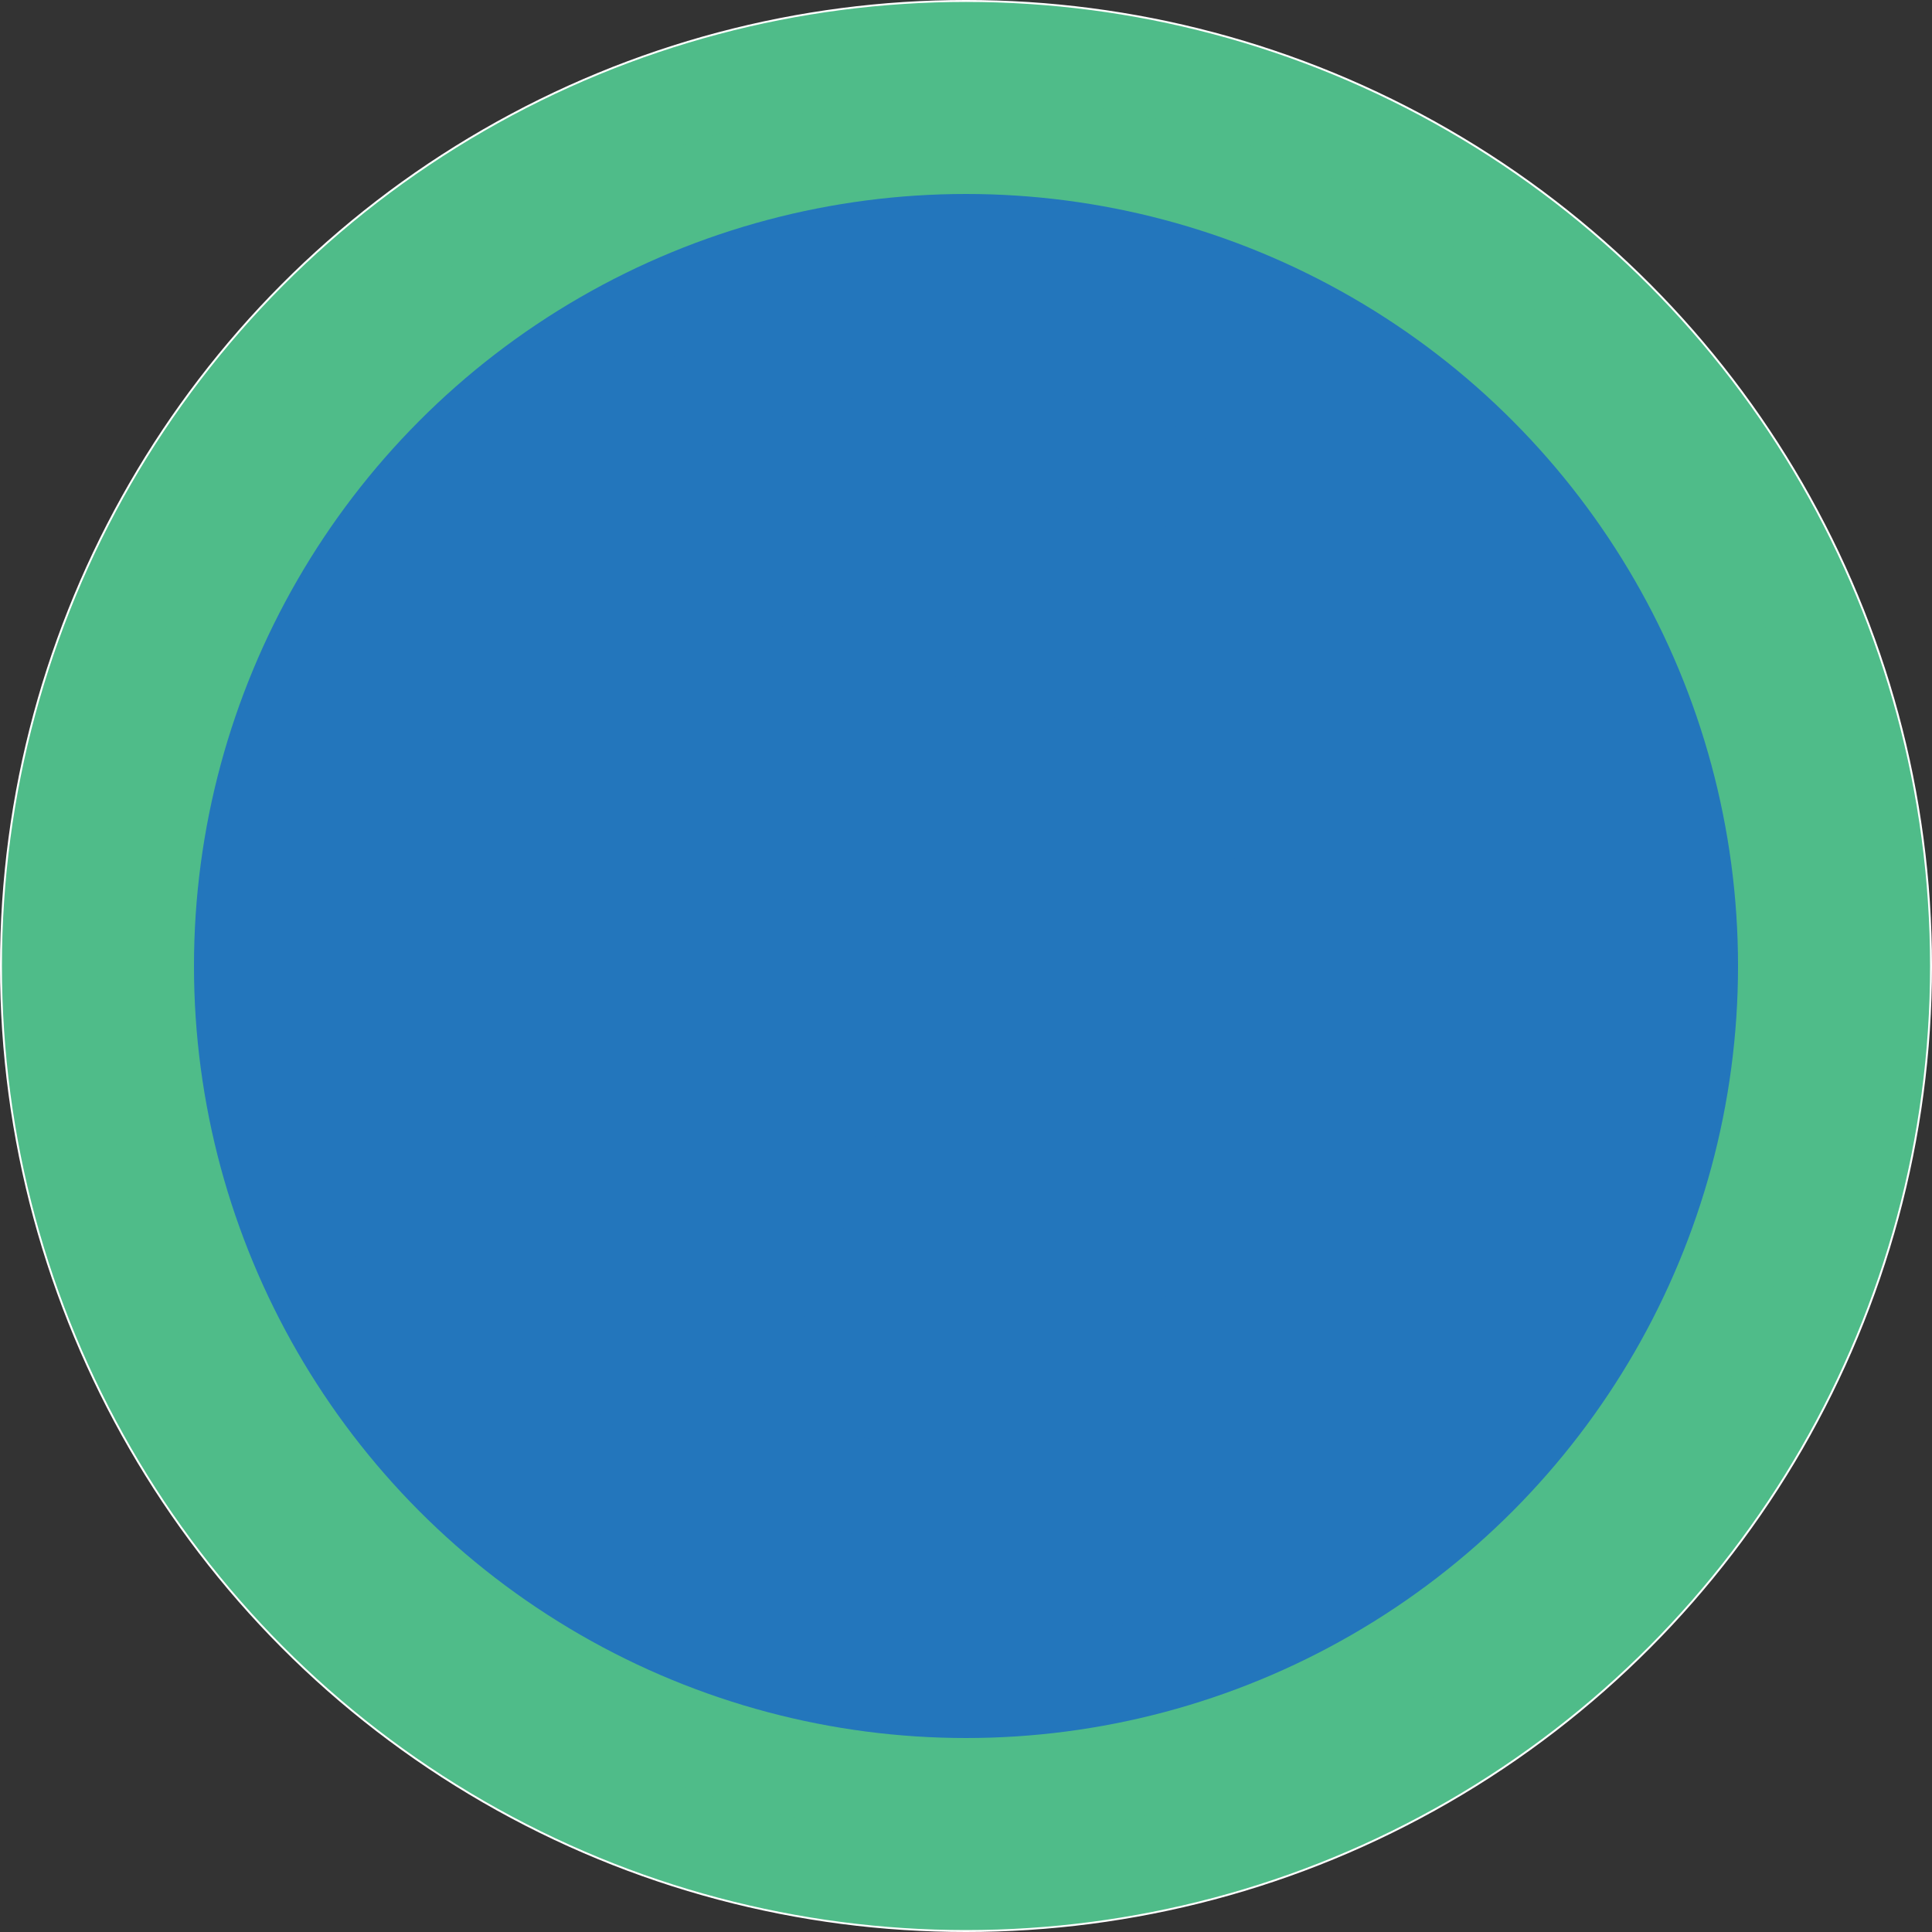 <svg id="Layer_1" data-name="Layer 1" xmlns="http://www.w3.org/2000/svg" viewBox="0 0 1001 1001"><rect x="0" y="0" width="1001" height="1001" fill="#333333" stroke="none"/><defs><style>.cls-1,.cls-2{fill:#4fbc89;}.cls-1{stroke:#fff;stroke-miterlimit:10;}.cls-3{fill:#2376bc;}</style></defs><title>signal-strength-indicator-round-threshold10</title><circle class="cls-1" cx="500.5" cy="500.5" r="500"/><circle class="cls-2" cx="500.5" cy="500.5" r="450"/><circle class="cls-3" cx="500.5" cy="500.5" r="400"/><circle class="cls-3" cx="500.5" cy="500.5" r="350"/><circle class="cls-3" cx="500.5" cy="500.5" r="300"/><circle class="cls-3" cx="500.5" cy="500.5" r="250"/><circle class="cls-3" cx="500.5" cy="500.5" r="200"/><circle class="cls-3" cx="500.5" cy="500.5" r="150"/><circle class="cls-3" cx="500.5" cy="500.5" r="100"/><circle class="cls-3" cx="500.5" cy="500.5" r="50"/></svg>